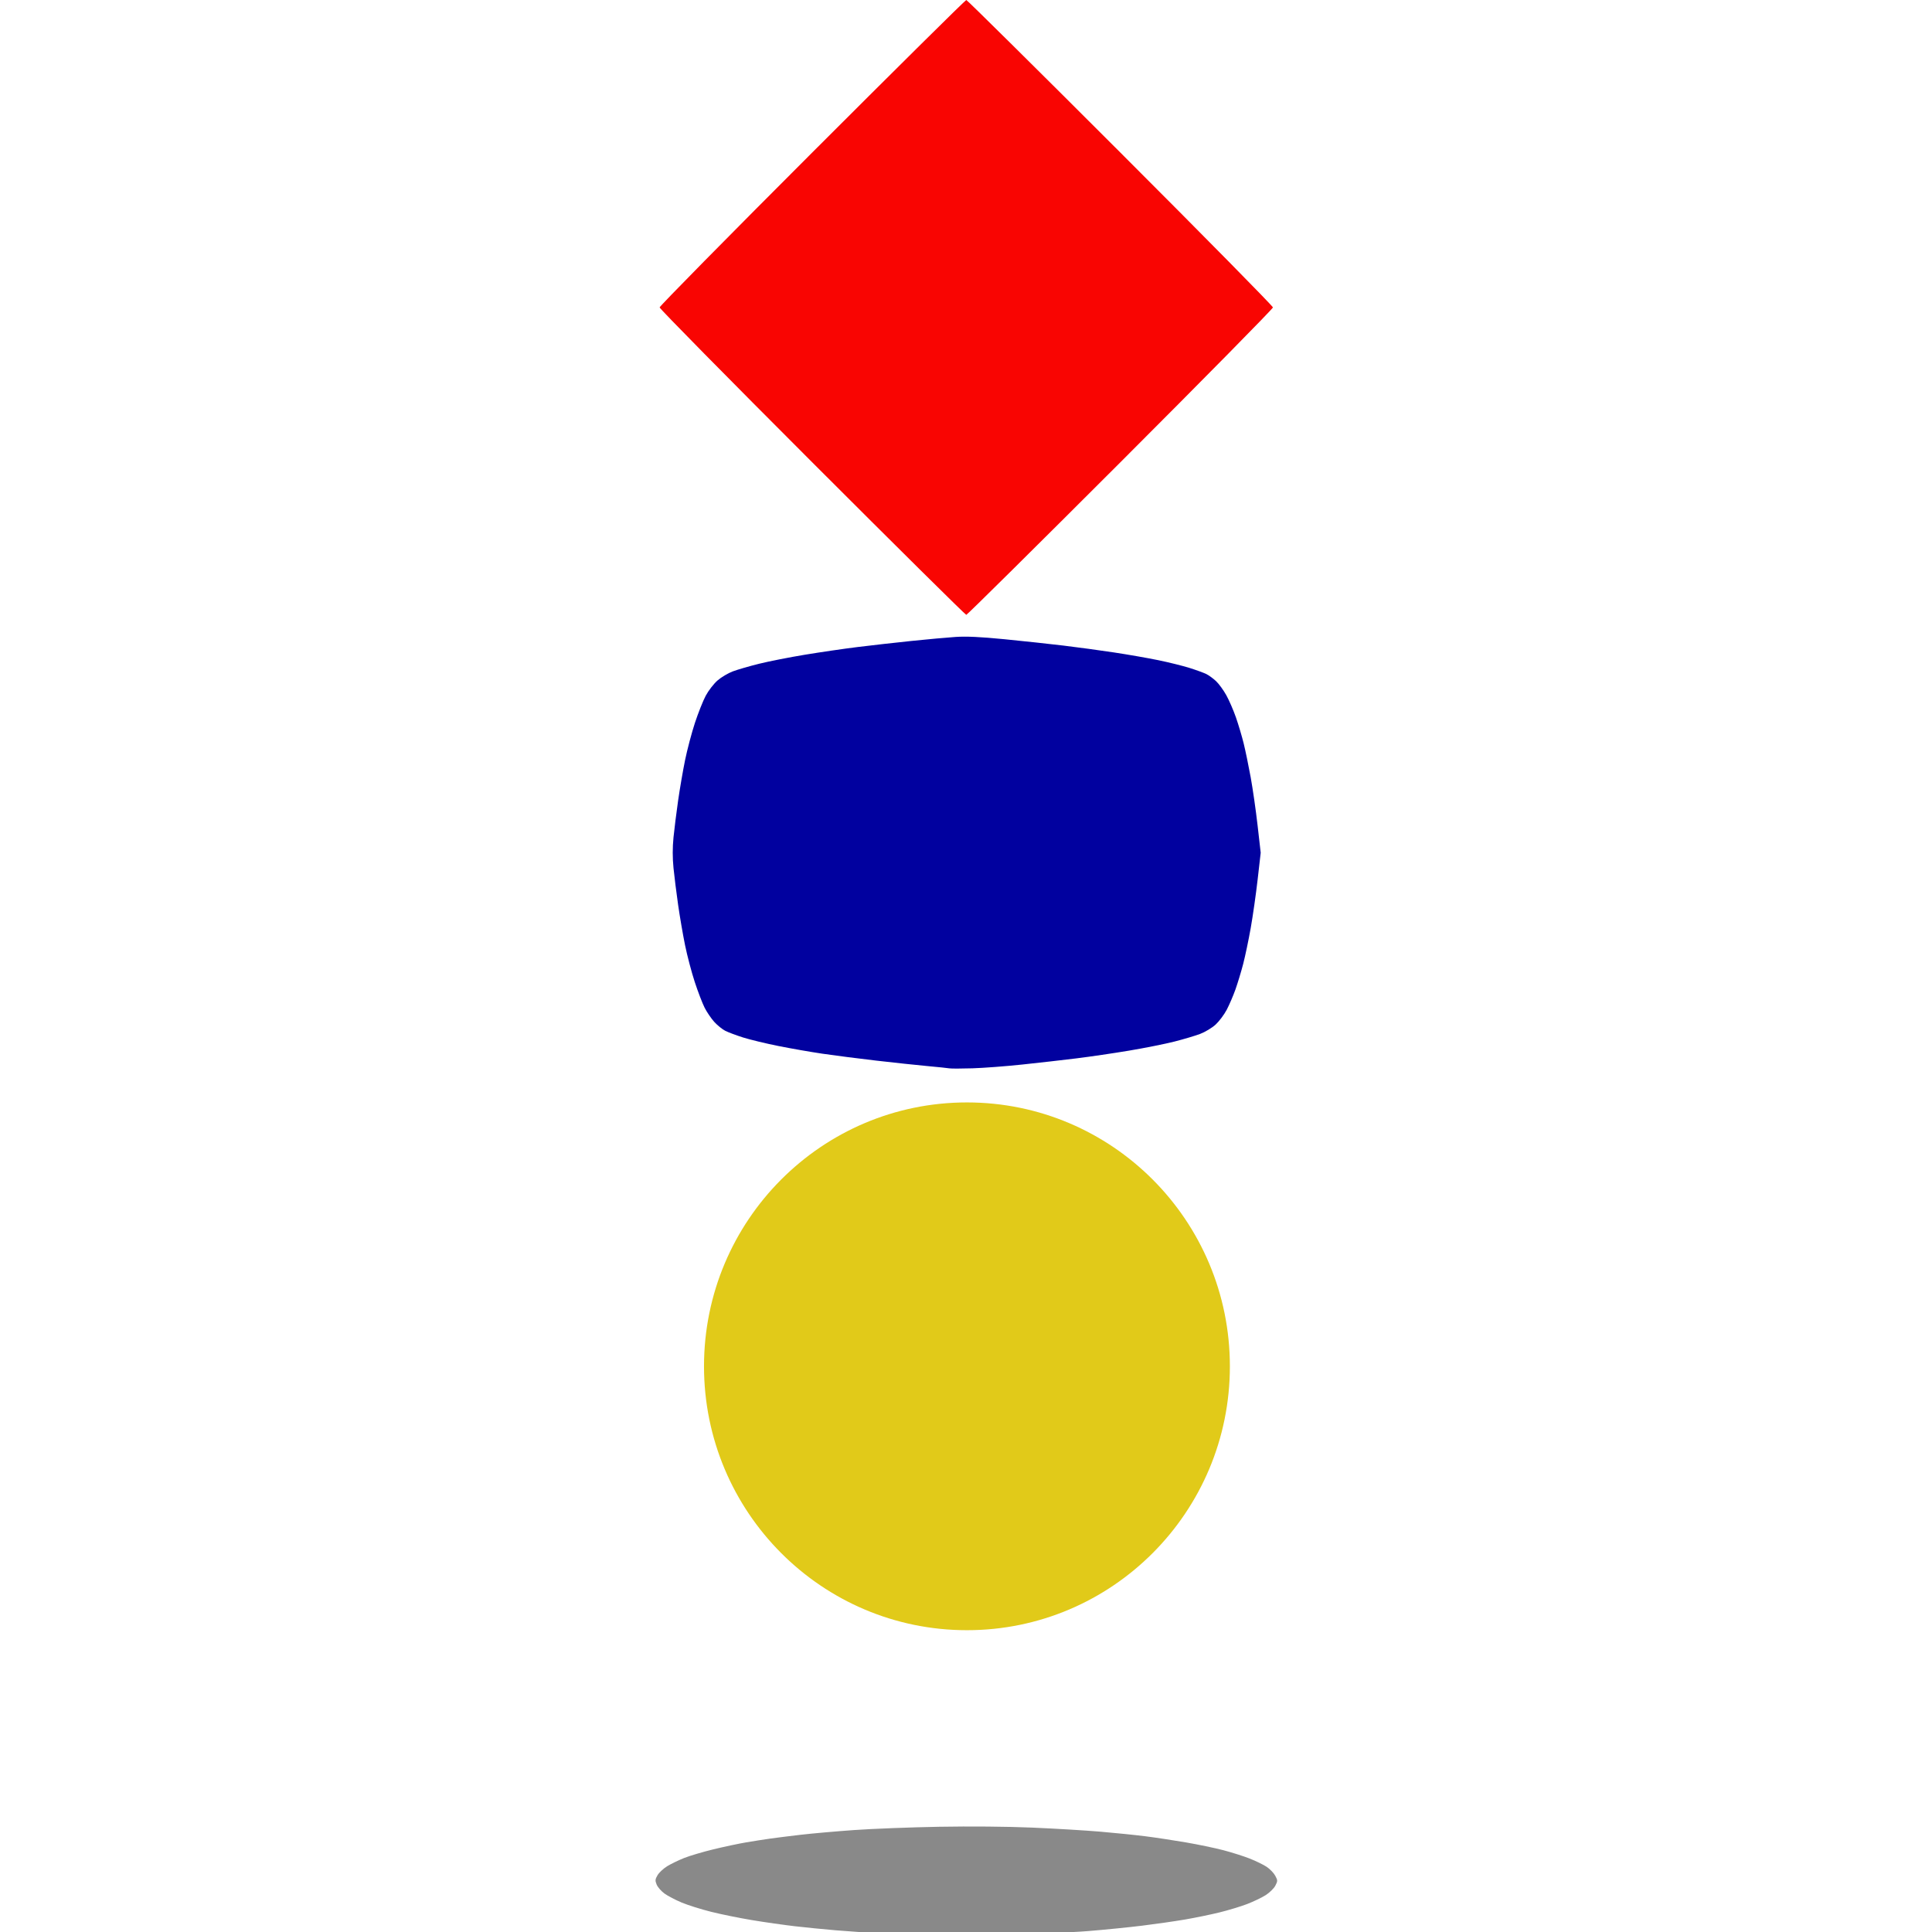 <?xml version="1.0" encoding="UTF-8" standalone="no"?>
<!-- Created with Inkscape (http://www.inkscape.org/) -->

<svg
   version="1.1"
   id="svg4382"
   width="256"
   height="256"
   viewBox="0 0 256 256"
   sodipodi:docname="3do-icon.svg"
   inkscape:version="1.2.2 (b0a8486541, 2022-12-01)"
   xmlns:inkscape="http://www.inkscape.org/namespaces/inkscape"
   xmlns:sodipodi="http://sodipodi.sourceforge.net/DTD/sodipodi-0.dtd"
   xmlns="http://www.w3.org/2000/svg"
   xmlns:svg="http://www.w3.org/2000/svg">
  <defs
     id="defs4386" />
  <sodipodi:namedview
     id="namedview4384"
     pagecolor="#ffffff"
     bordercolor="#666666"
     borderopacity="1.0"
     inkscape:showpageshadow="2"
     inkscape:pageopacity="0.0"
     inkscape:pagecheckerboard="true"
     inkscape:deskcolor="#d1d1d1"
     showgrid="false"
     showguides="true"
     inkscape:zoom="0.49763593"
     inkscape:cx="59.280285"
     inkscape:cy="-98.465558"
     inkscape:window-width="1776"
     inkscape:window-height="957"
     inkscape:window-x="0"
     inkscape:window-y="29"
     inkscape:window-maximized="1"
     inkscape:current-layer="g4388">
    <sodipodi:guide
       position="45.597,10"
       orientation="0,-1"
       id="guide4437"
       inkscape:locked="false" />
    <sodipodi:guide
       position="37.745,-450.081"
       orientation="0,-1"
       id="guide4439"
       inkscape:locked="false" />
    <sodipodi:guide
       position="-187.562,-243.365"
       orientation="1,0"
       id="guide4441"
       inkscape:locked="false" />
    <sodipodi:guide
       position="270.87,-219.88"
       orientation="1,0"
       id="guide4443"
       inkscape:locked="false" />
  </sodipodi:namedview>
  <g
     inkscape:groupmode="layer"
     inkscape:label="Image"
     id="g4388"
     transform="translate(-231.588,-719.036)">
    <g
       id="g4558"
       inkscape:label="icon"
       transform="matrix(0.152,0,0,0.152,318.18,718.428)">
      <path
         style="display:inline;fill:#898989;stroke-width:1.333"
         d="m 284.667,1689.985 c -37.4,0.245 -77,-0.053 -88,-0.662 -11,-0.61 -28.1,-1.786 -38,-2.615 -9.9,-0.828 -25.8,-2.407 -35.333,-3.509 -9.533,-1.102 -26.333,-3.497 -37.333,-5.324 -11,-1.826 -27.092,-5.096 -35.76,-7.265 -8.668,-2.169 -20.188,-5.788 -25.6,-8.041 -5.412,-2.253 -12.169,-5.783 -15.014,-7.845 -2.846,-2.061 -5.932,-5.579 -6.859,-7.817 -1.455,-3.512 -1.349,-4.641 0.774,-8.243 1.353,-2.295 5.159,-5.822 8.459,-7.837 3.3,-2.015 9.921,-5.221 14.712,-7.125 4.792,-1.904 16.192,-5.286 25.333,-7.516 9.142,-2.23 22.021,-4.971 28.621,-6.091 6.6,-1.12 16.206,-2.627 21.348,-3.349 5.141,-0.722 17.141,-2.221 26.667,-3.33 9.525,-1.11 30.219,-2.938 45.986,-4.063 15.767,-1.125 49.067,-2.417 74,-2.871 27.259,-0.496 59.686,-0.21 81.333,0.718 19.8,0.849 46.5,2.439 59.333,3.535 12.833,1.095 30.533,2.898 39.333,4.006 8.8,1.108 24.7,3.512 35.333,5.342 10.633,1.83 25.333,4.891 32.667,6.803 7.333,1.911 17.692,5.191 23.019,7.289 5.327,2.097 11.997,5.343 14.822,7.212 2.825,1.869 6.191,5.357 7.48,7.751 2.205,4.095 2.211,4.609 0.104,8.683 -1.232,2.382 -5.031,6.101 -8.442,8.264 -3.411,2.163 -10.728,5.67 -16.26,7.792 -5.531,2.122 -16.419,5.413 -24.194,7.313 -7.775,1.9 -21.275,4.675 -30,6.166 -8.725,1.492 -25.463,3.895 -37.197,5.34 -11.733,1.445 -33.033,3.576 -47.333,4.735 -17.718,1.436 -47.66,2.249 -94,2.553 z"
         id="path4432"
         sodipodi:nodetypes="scsssssssssssssssssssssssssssssssss"
         inkscape:label="shadow" />
      <ellipse
         style="display:inline;fill:#e1ca19;fill-opacity:1;stroke-width:2;paint-order:stroke fill markers;stop-color:#000000"
         id="path4497"
         cx="273.242"
         cy="1195.076"
         rx="229.216"
         ry="230.041"
         inkscape:label="yellow" />
      <path
         style="display:inline;fill:#01019f;stroke-width:1.333"
         d="m 278,935.298 c -9.533,0.292 -18.533,0.31 -20,0.042 -1.467,-0.269 -10.167,-1.174 -19.333,-2.011 -9.167,-0.837 -29.267,-2.983 -44.667,-4.769 -15.4,-1.786 -36.4,-4.484 -46.667,-5.996 -10.267,-1.512 -27.585,-4.539 -38.486,-6.727 -10.901,-2.188 -24.701,-5.515 -30.667,-7.395 -5.966,-1.879 -12.988,-4.505 -15.605,-5.834 -2.617,-1.329 -6.946,-4.838 -9.62,-7.798 -2.674,-2.96 -6.45,-8.515 -8.39,-12.344 C 42.625,878.639 38.762,868.567 35.98,860.086 33.197,851.605 29.389,837.167 27.516,828 25.643,818.833 22.909,802.933 21.44,792.667 19.971,782.4 18.169,768 17.435,760.667 16.544,751.773 16.544,742.894 17.434,734 c 0.734,-7.333 2.536,-21.733 4.005,-32 1.469,-10.267 4.204,-26.167 6.077,-35.333 1.873,-9.167 5.726,-23.742 8.563,-32.39 2.837,-8.648 7.086,-19.341 9.442,-23.761 2.356,-4.421 6.939,-10.375 10.185,-13.232 3.246,-2.857 9.289,-6.462 13.43,-8.012 4.141,-1.55 14.429,-4.533 22.863,-6.631 8.433,-2.097 26.433,-5.647 40,-7.889 13.567,-2.242 34.267,-5.263 46,-6.714 11.733,-1.451 32.733,-3.824 46.667,-5.274 13.933,-1.45 31.333,-3.032 38.667,-3.516 9.537,-0.63 21.685,-0.06 42.667,2.001 16.133,1.585 39.233,4.073 51.333,5.529 12.1,1.456 31.9,4.143 44,5.973 12.1,1.829 29.5,4.867 38.667,6.751 9.167,1.884 21.467,4.935 27.333,6.781 5.867,1.846 12.467,4.254 14.667,5.353 2.2,1.099 5.996,3.881 8.436,6.182 2.44,2.301 6.437,7.784 8.883,12.184 2.446,4.4 6.226,13.1 8.401,19.333 2.175,6.233 5.212,16.433 6.75,22.667 1.538,6.233 4.284,19.478 6.103,29.433 1.819,9.955 4.533,28.865 6.031,42.023 l 2.724,23.923 -2.663,23.31 c -1.465,12.821 -4.182,31.866 -6.039,42.322 -1.856,10.457 -4.817,24.559 -6.578,31.34 -1.762,6.78 -4.808,16.825 -6.769,22.321 -1.961,5.497 -5.386,13.445 -7.61,17.663 -2.224,4.218 -6.558,9.987 -9.631,12.82 -3.073,2.833 -9.139,6.495 -13.479,8.139 -4.34,1.644 -14.492,4.664 -22.558,6.711 -8.067,2.047 -25.767,5.583 -39.333,7.857 -13.567,2.274 -34.267,5.32 -46,6.769 -11.733,1.449 -33.033,3.873 -47.333,5.385 -14.3,1.513 -33.8,2.989 -43.333,3.281 z"
         id="path4426"
         inkscape:label="blue" />
      <path
         style="display:inline;fill:#f90502;stroke-width:1.333"
         d="M 272.662,540 C 271.928,540 211.479,480.149 138.331,406.998 65.182,333.846 5.333,273.095 5.333,271.995 5.333,270.895 65.184,210.146 138.336,136.997 211.487,63.849 271.938,4 272.672,4 c 0.733,0 61.182,59.851 134.331,133.002 73.149,73.151 132.997,133.903 132.997,135.002 0,1.1 -59.851,61.849 -133.002,134.998 C 333.846,480.151 273.395,540 272.662,540 Z"
         id="path4430"
         inkscape:label="red" />
    </g>
  </g>
</svg>

